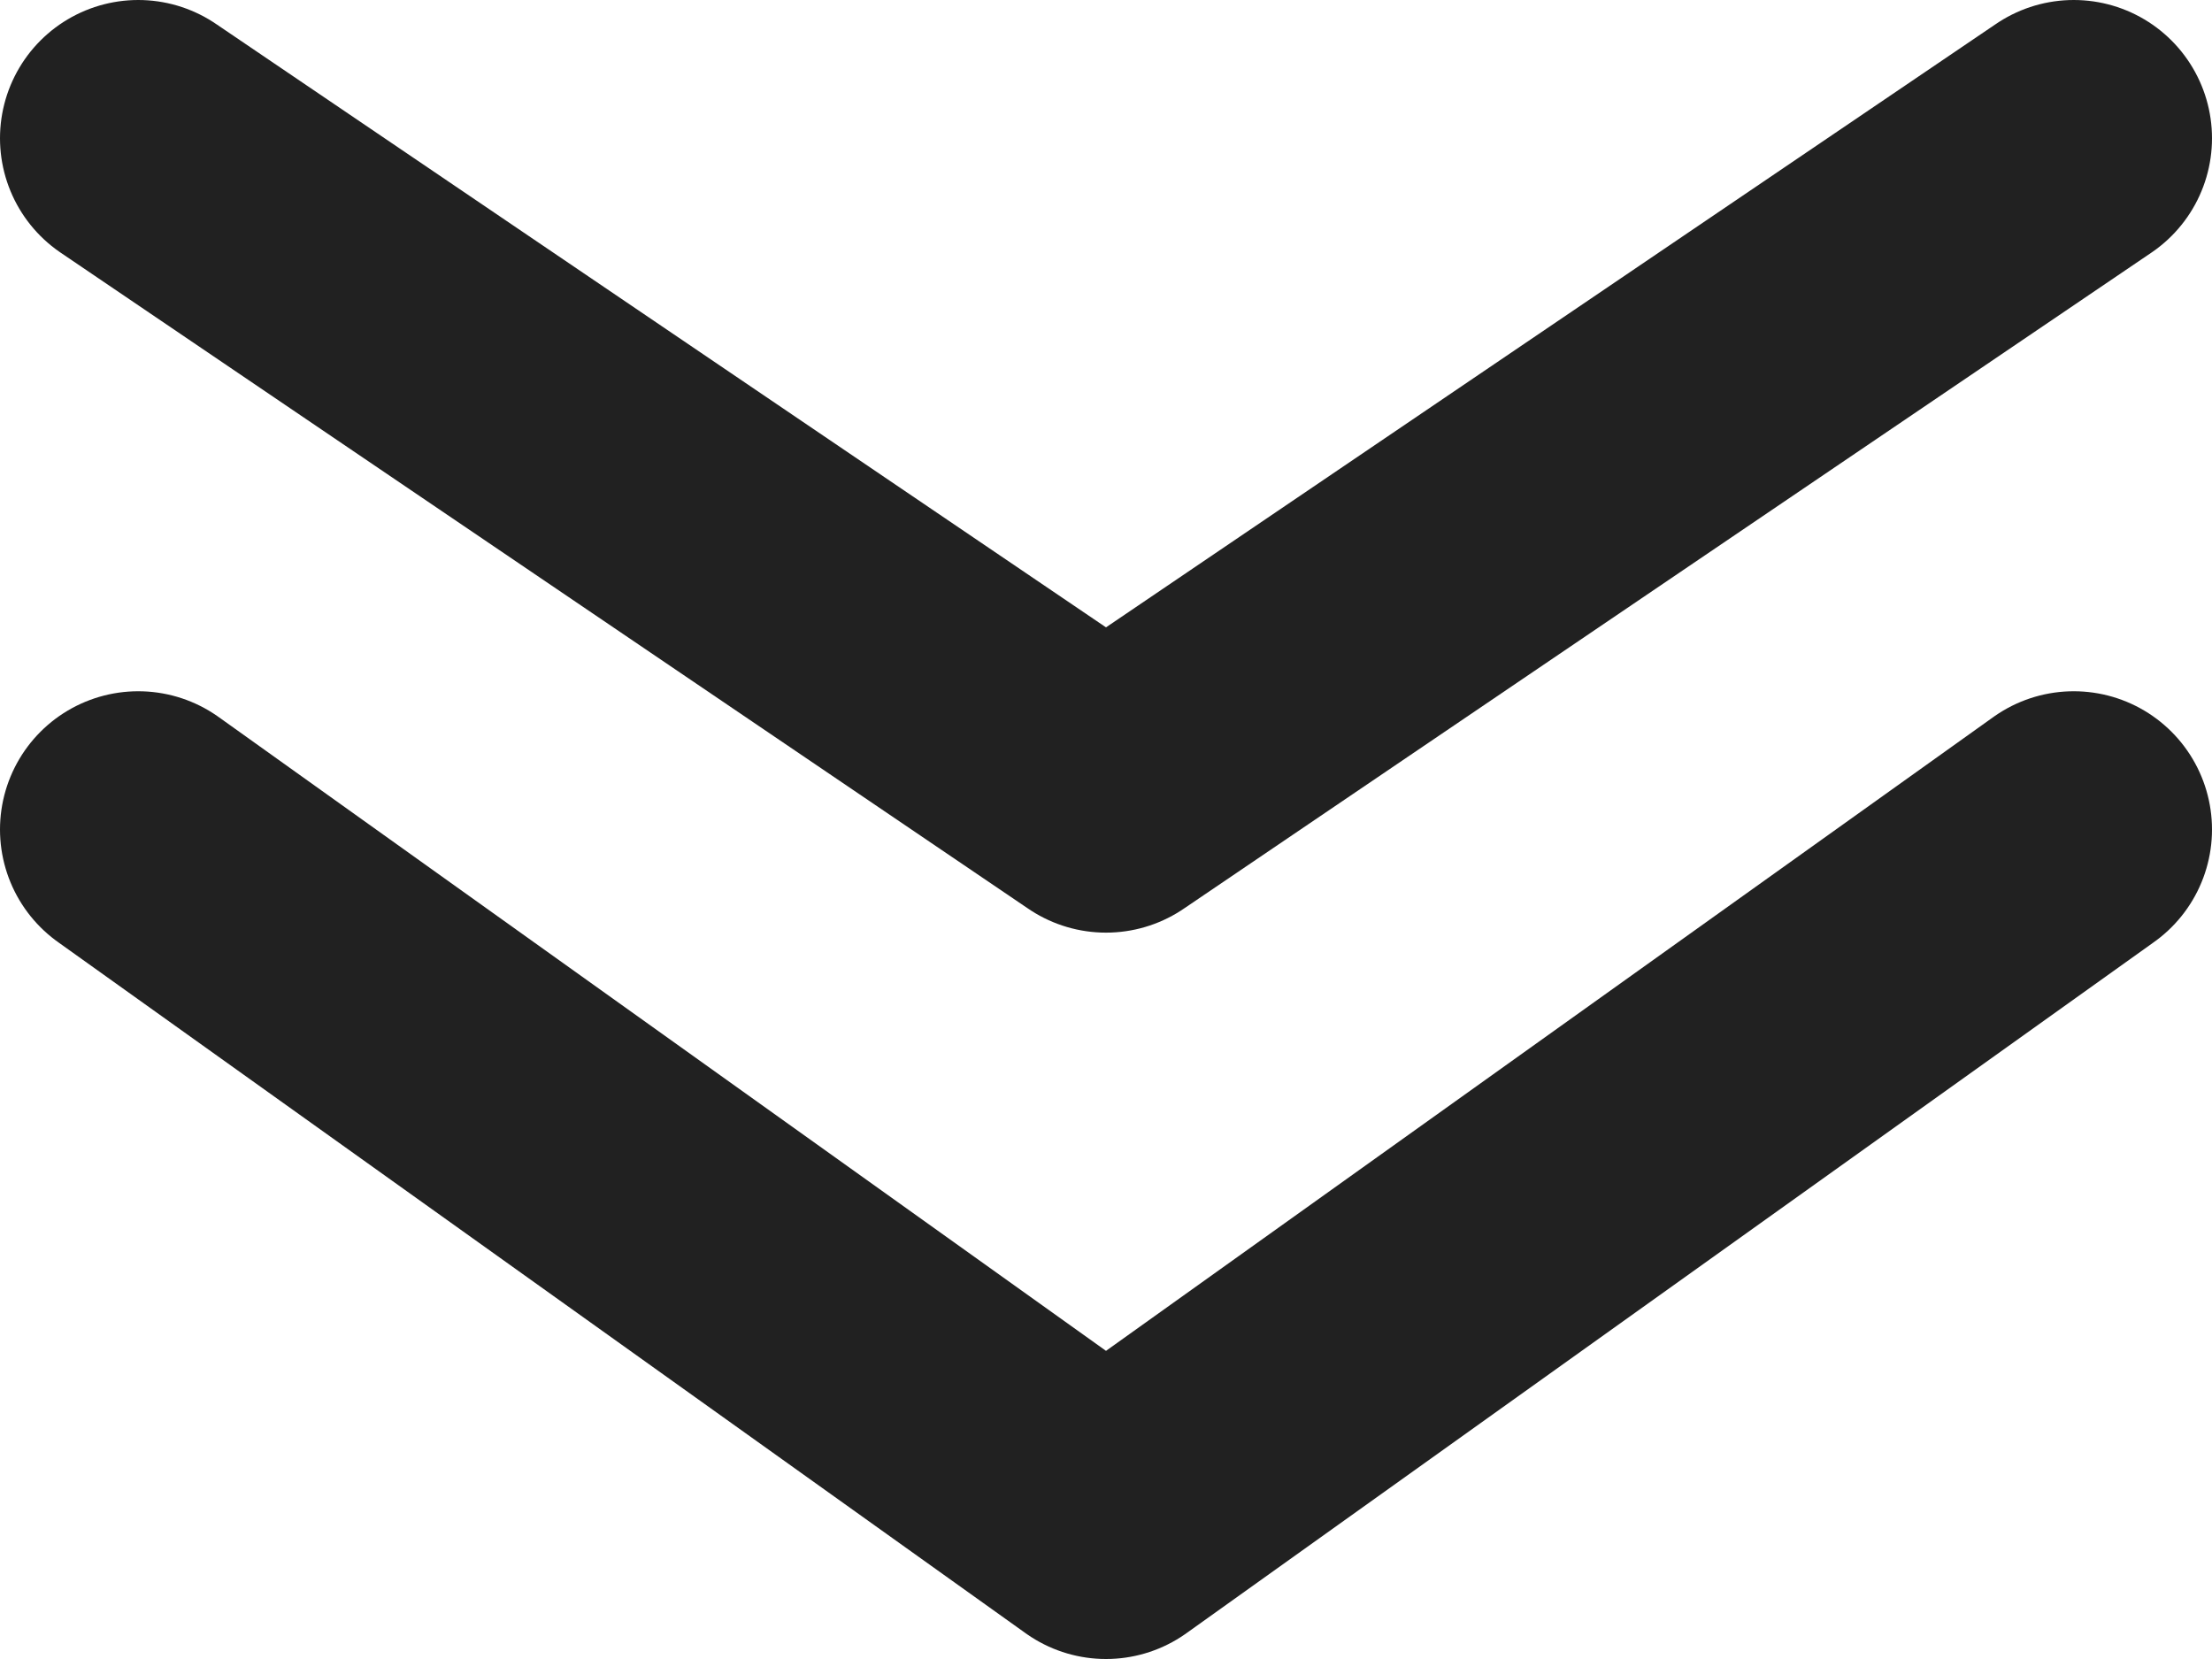<svg width="16" height="12" viewBox="0 0 16 12" fill="none" xmlns="http://www.w3.org/2000/svg">
<path d="M1 6L8 11L15 6" stroke="#212121" stroke-width="2" stroke-linecap="round" stroke-linejoin="round"/>
<path d="M1 1L8 5.746L15 1" stroke="#212121" stroke-width="2" stroke-linecap="round" stroke-linejoin="round"/>
</svg>

